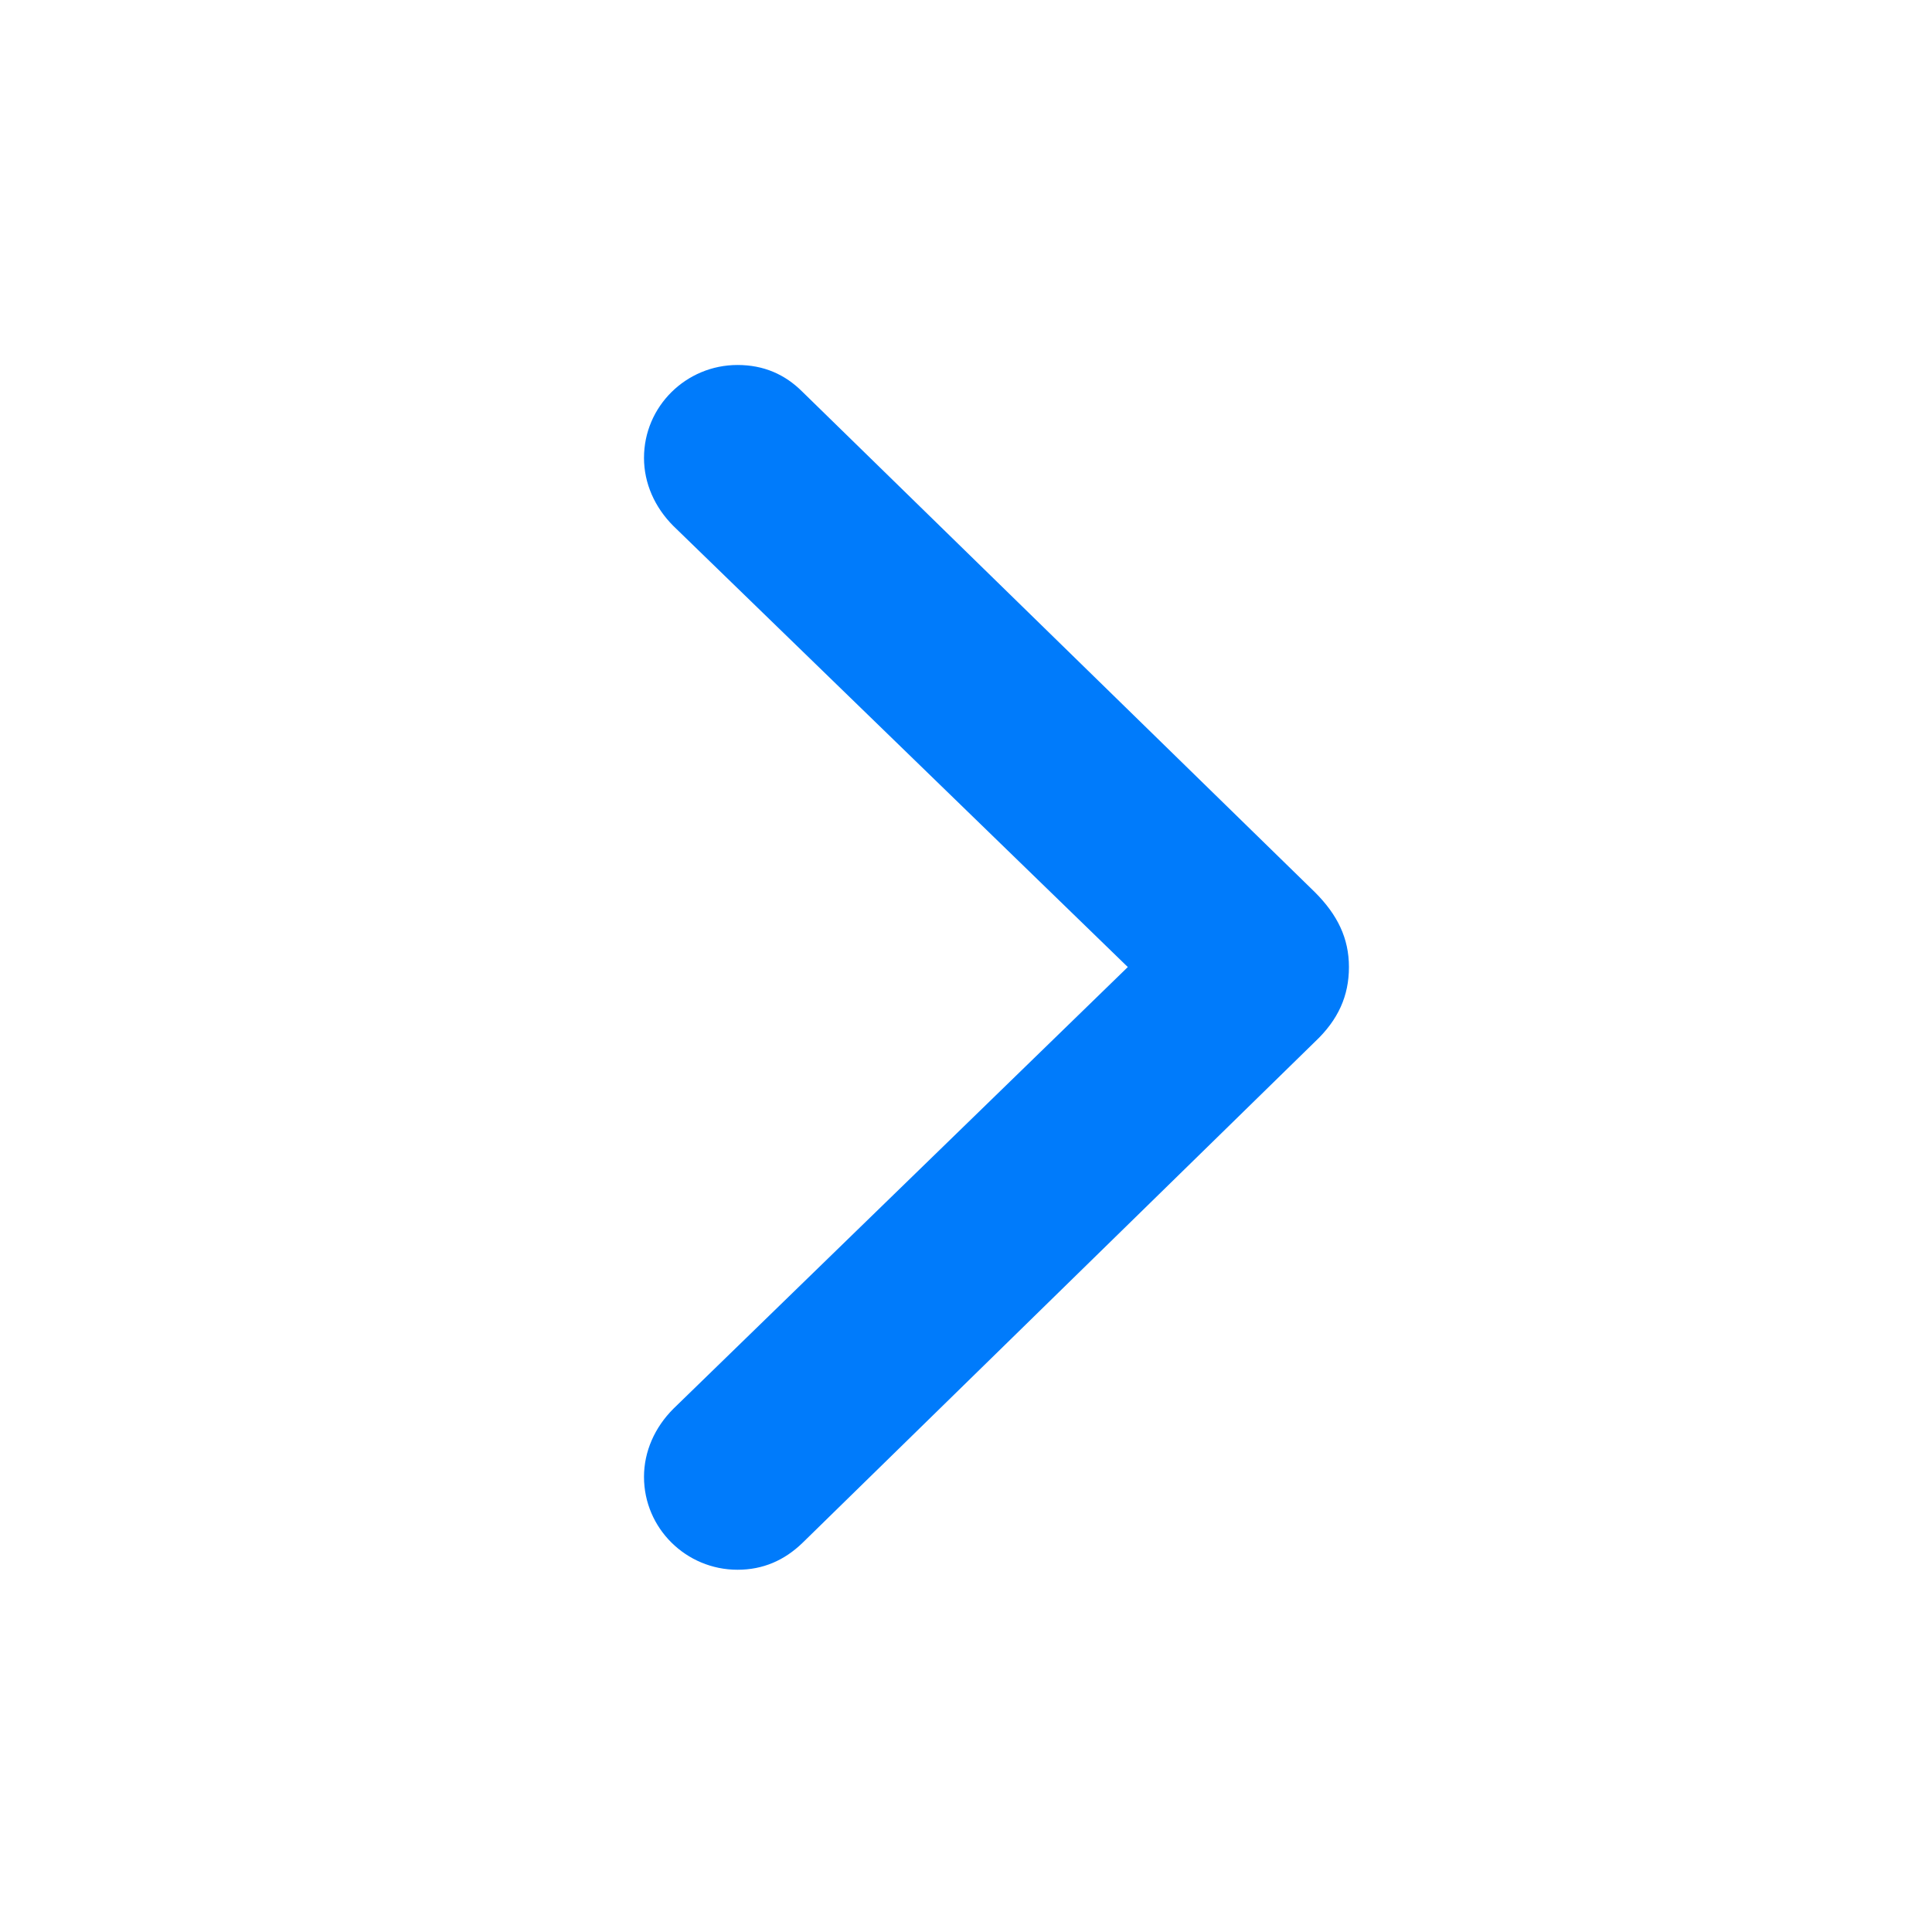 <svg width="24" height="24" viewBox="0 0 24 24" fill="none" xmlns="http://www.w3.org/2000/svg">
<g id="icon_arrow">
<path id="right" d="M9.162 4.534C9.486 4.534 9.751 4.65 9.967 4.866L16.334 11.083C16.616 11.365 16.757 11.656 16.757 12.013C16.757 12.37 16.625 12.668 16.334 12.942L9.967 19.168C9.743 19.384 9.478 19.5 9.162 19.5C8.523 19.5 8 18.985 8 18.346C8 18.031 8.133 17.732 8.365 17.5L14.01 12.013L8.365 6.534C8.133 6.302 8 6.003 8 5.688C8 5.048 8.523 4.534 9.162 4.534Z" fill="#007BFB"/>
</g>
</svg>
